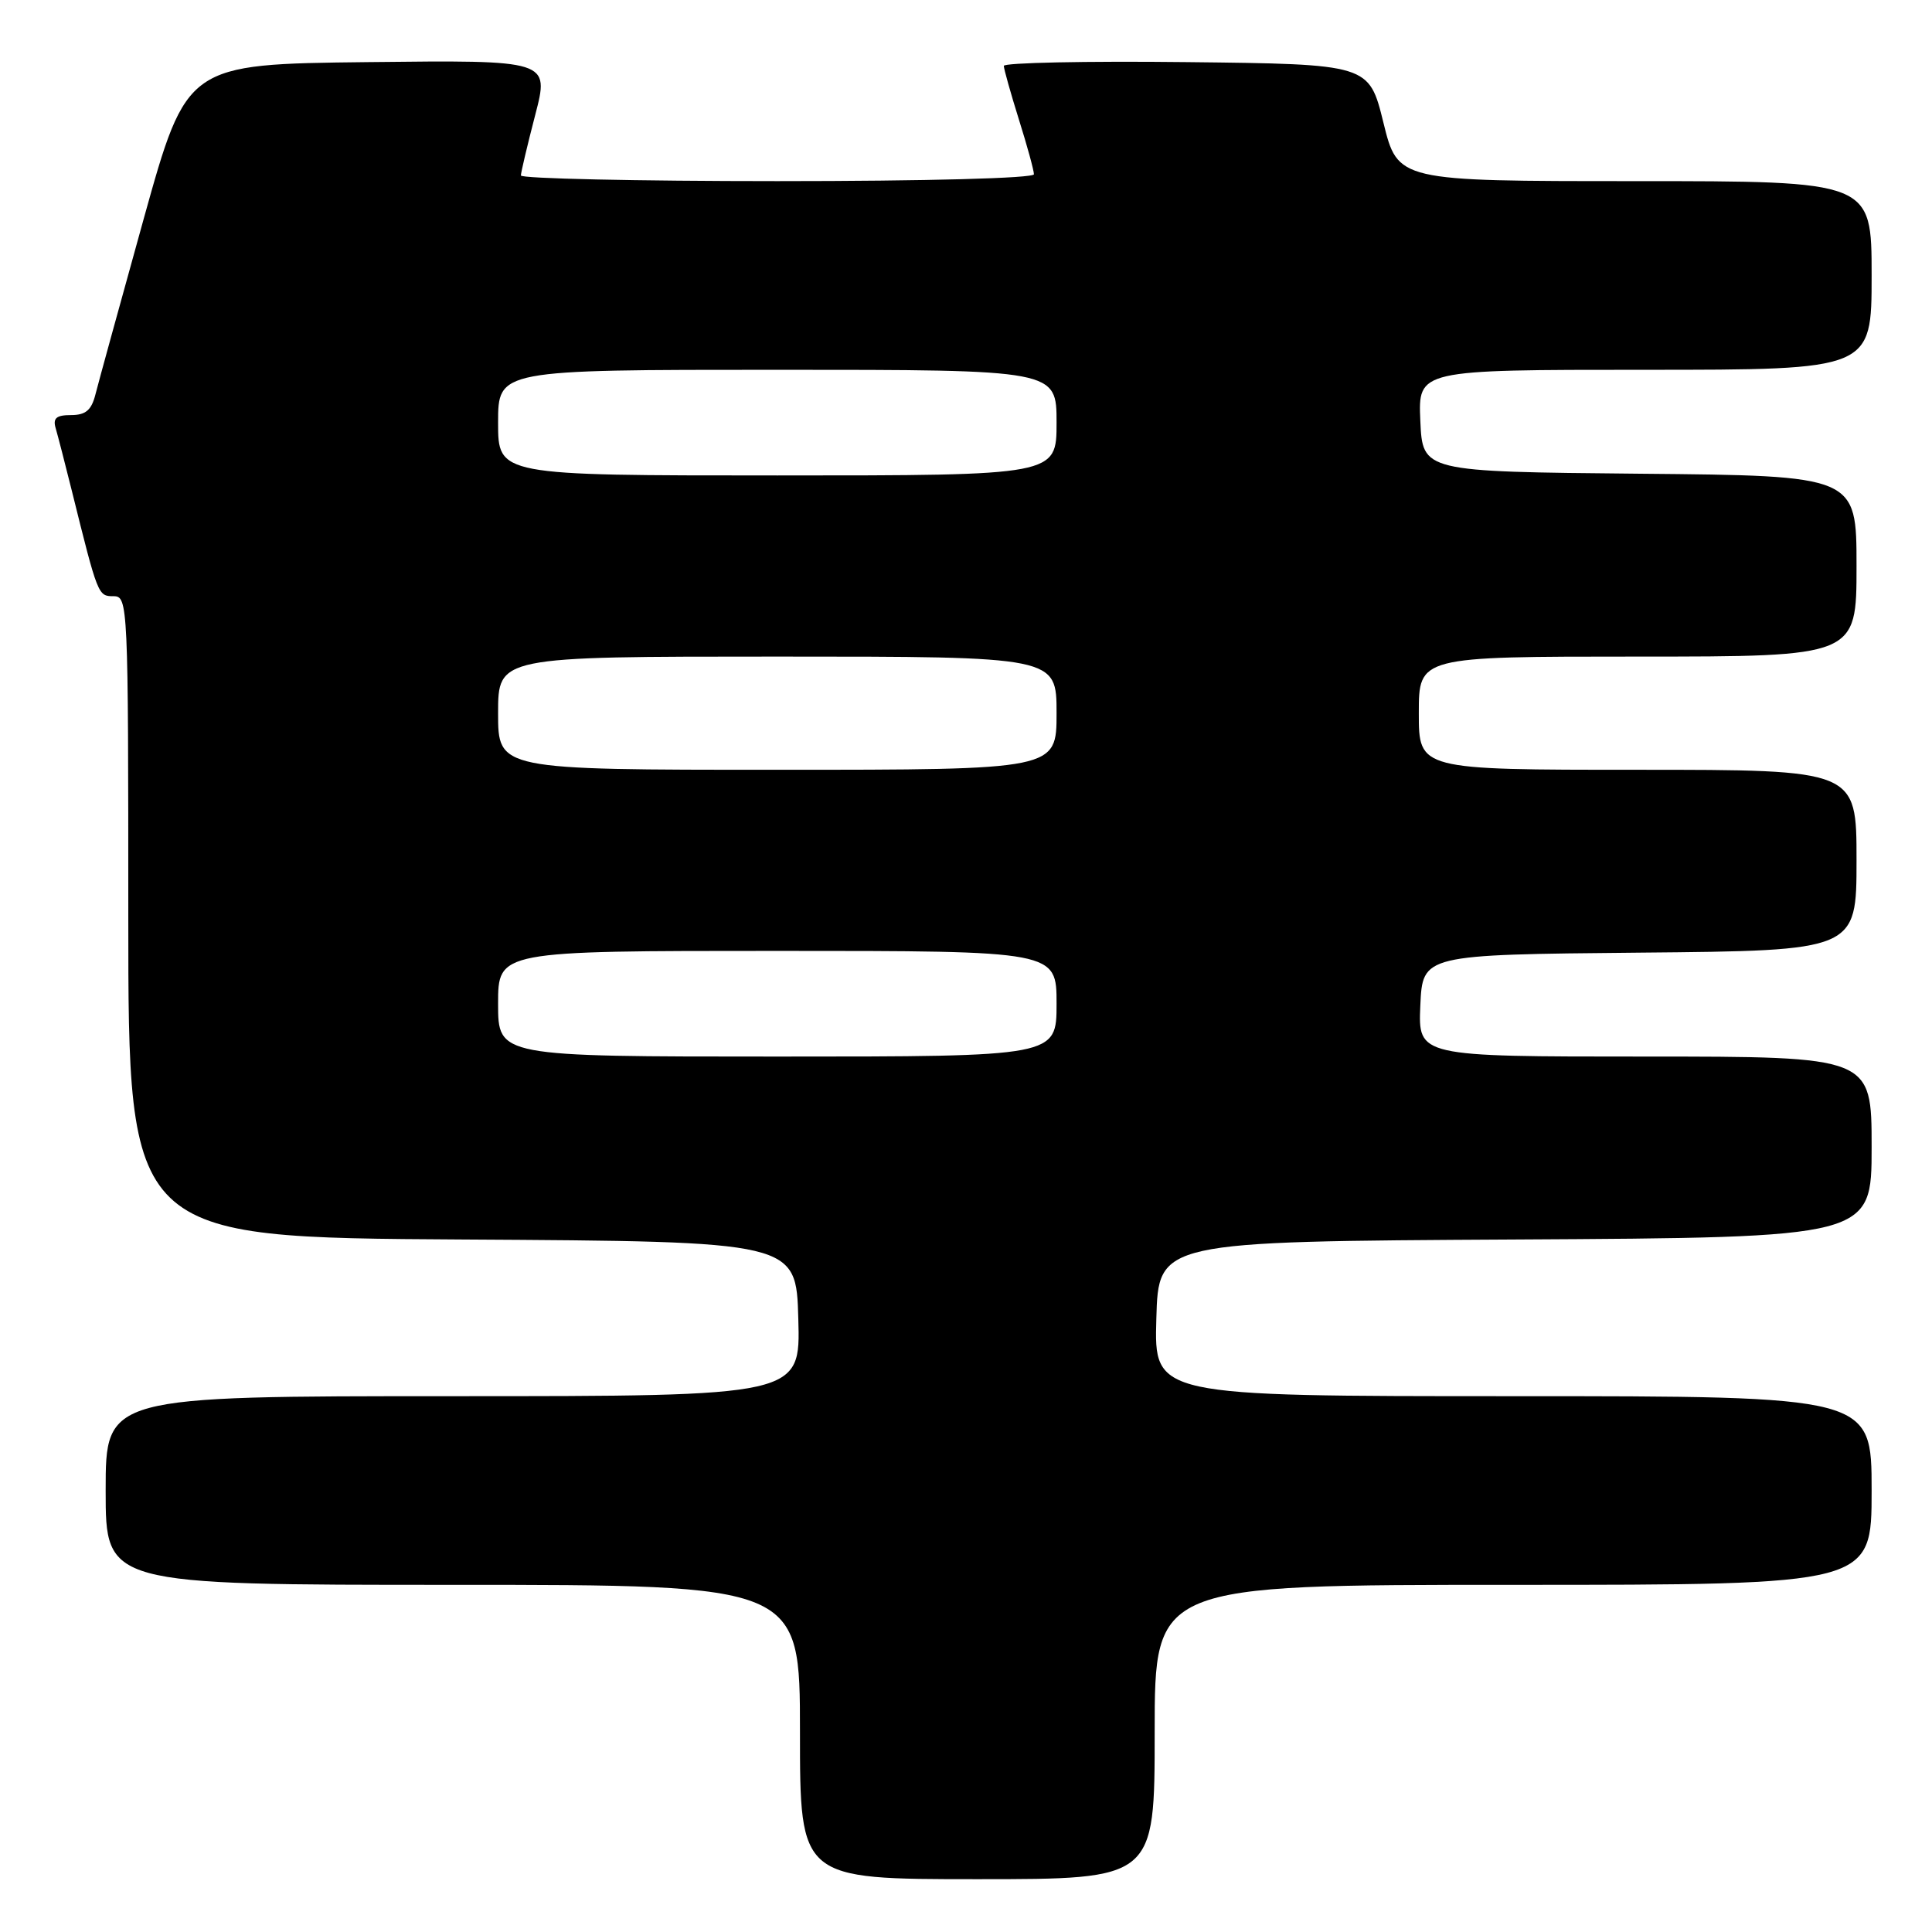 <?xml version="1.0" encoding="UTF-8" standalone="no"?>
<!DOCTYPE svg PUBLIC "-//W3C//DTD SVG 1.1//EN" "http://www.w3.org/Graphics/SVG/1.1/DTD/svg11.dtd" >
<svg xmlns="http://www.w3.org/2000/svg" xmlns:xlink="http://www.w3.org/1999/xlink" version="1.1" viewBox="0 0 256 256">
 <g >
 <path fill="currentColor"
d=" M 153.00 229.50 C 153.00 210.00 153.00 210.00 200.50 210.00 C 248.00 210.00 248.00 210.00 248.00 197.50 C 248.00 185.00 248.00 185.00 200.47 185.00 C 152.93 185.00 152.93 185.00 153.22 174.75 C 153.50 164.50 153.50 164.50 200.75 164.24 C 248.00 163.98 248.00 163.98 248.00 151.99 C 248.00 140.00 248.00 140.00 217.95 140.00 C 187.91 140.00 187.91 140.00 188.20 133.25 C 188.50 126.50 188.50 126.50 217.25 126.23 C 246.00 125.97 246.00 125.97 246.00 113.98 C 246.00 102.00 246.00 102.00 217.00 102.00 C 188.00 102.00 188.00 102.00 188.00 94.50 C 188.00 87.00 188.00 87.00 217.00 87.00 C 246.00 87.00 246.00 87.00 246.00 75.02 C 246.00 63.03 246.00 63.03 217.25 62.77 C 188.50 62.50 188.50 62.50 188.20 55.75 C 187.91 49.00 187.91 49.00 217.95 49.00 C 248.00 49.00 248.00 49.00 248.00 36.50 C 248.00 24.00 248.00 24.00 216.61 24.00 C 185.22 24.00 185.22 24.00 183.31 16.25 C 181.40 8.50 181.40 8.50 157.20 8.23 C 143.89 8.08 133.01 8.31 133.01 8.73 C 133.02 9.15 133.92 12.35 135.01 15.84 C 136.11 19.33 137.00 22.59 137.00 23.09 C 137.00 23.62 122.78 24.00 103.00 24.00 C 84.30 24.00 69.01 23.66 69.02 23.25 C 69.03 22.84 69.88 19.23 70.92 15.23 C 72.81 7.96 72.81 7.96 48.78 8.23 C 24.75 8.50 24.75 8.50 19.04 29.00 C 15.91 40.28 13.03 50.74 12.65 52.25 C 12.12 54.35 11.36 55.00 9.41 55.00 C 7.46 55.00 6.98 55.41 7.38 56.75 C 7.66 57.71 8.62 61.42 9.51 65.00 C 12.97 78.95 12.99 79.00 15.04 79.00 C 16.96 79.00 17.00 79.94 17.00 121.49 C 17.00 163.98 17.00 163.98 61.25 164.24 C 105.50 164.50 105.50 164.50 105.78 174.75 C 106.07 185.00 106.07 185.00 60.03 185.00 C 14.00 185.00 14.00 185.00 14.00 197.50 C 14.00 210.00 14.00 210.00 60.00 210.00 C 106.00 210.00 106.00 210.00 106.00 229.50 C 106.00 249.00 106.00 249.00 129.50 249.00 C 153.00 249.00 153.00 249.00 153.00 229.50 Z  M 66.00 133.00 C 66.00 126.00 66.00 126.00 103.00 126.00 C 140.00 126.00 140.00 126.00 140.00 133.00 C 140.00 140.00 140.00 140.00 103.00 140.00 C 66.00 140.00 66.00 140.00 66.00 133.00 Z  M 66.00 94.50 C 66.00 87.00 66.00 87.00 103.00 87.00 C 140.00 87.00 140.00 87.00 140.00 94.50 C 140.00 102.00 140.00 102.00 103.00 102.00 C 66.00 102.00 66.00 102.00 66.00 94.50 Z  M 66.00 56.00 C 66.00 49.00 66.00 49.00 103.00 49.00 C 140.00 49.00 140.00 49.00 140.00 56.00 C 140.00 63.00 140.00 63.00 103.00 63.00 C 66.00 63.00 66.00 63.00 66.00 56.00 Z "/>
</g>
</svg>